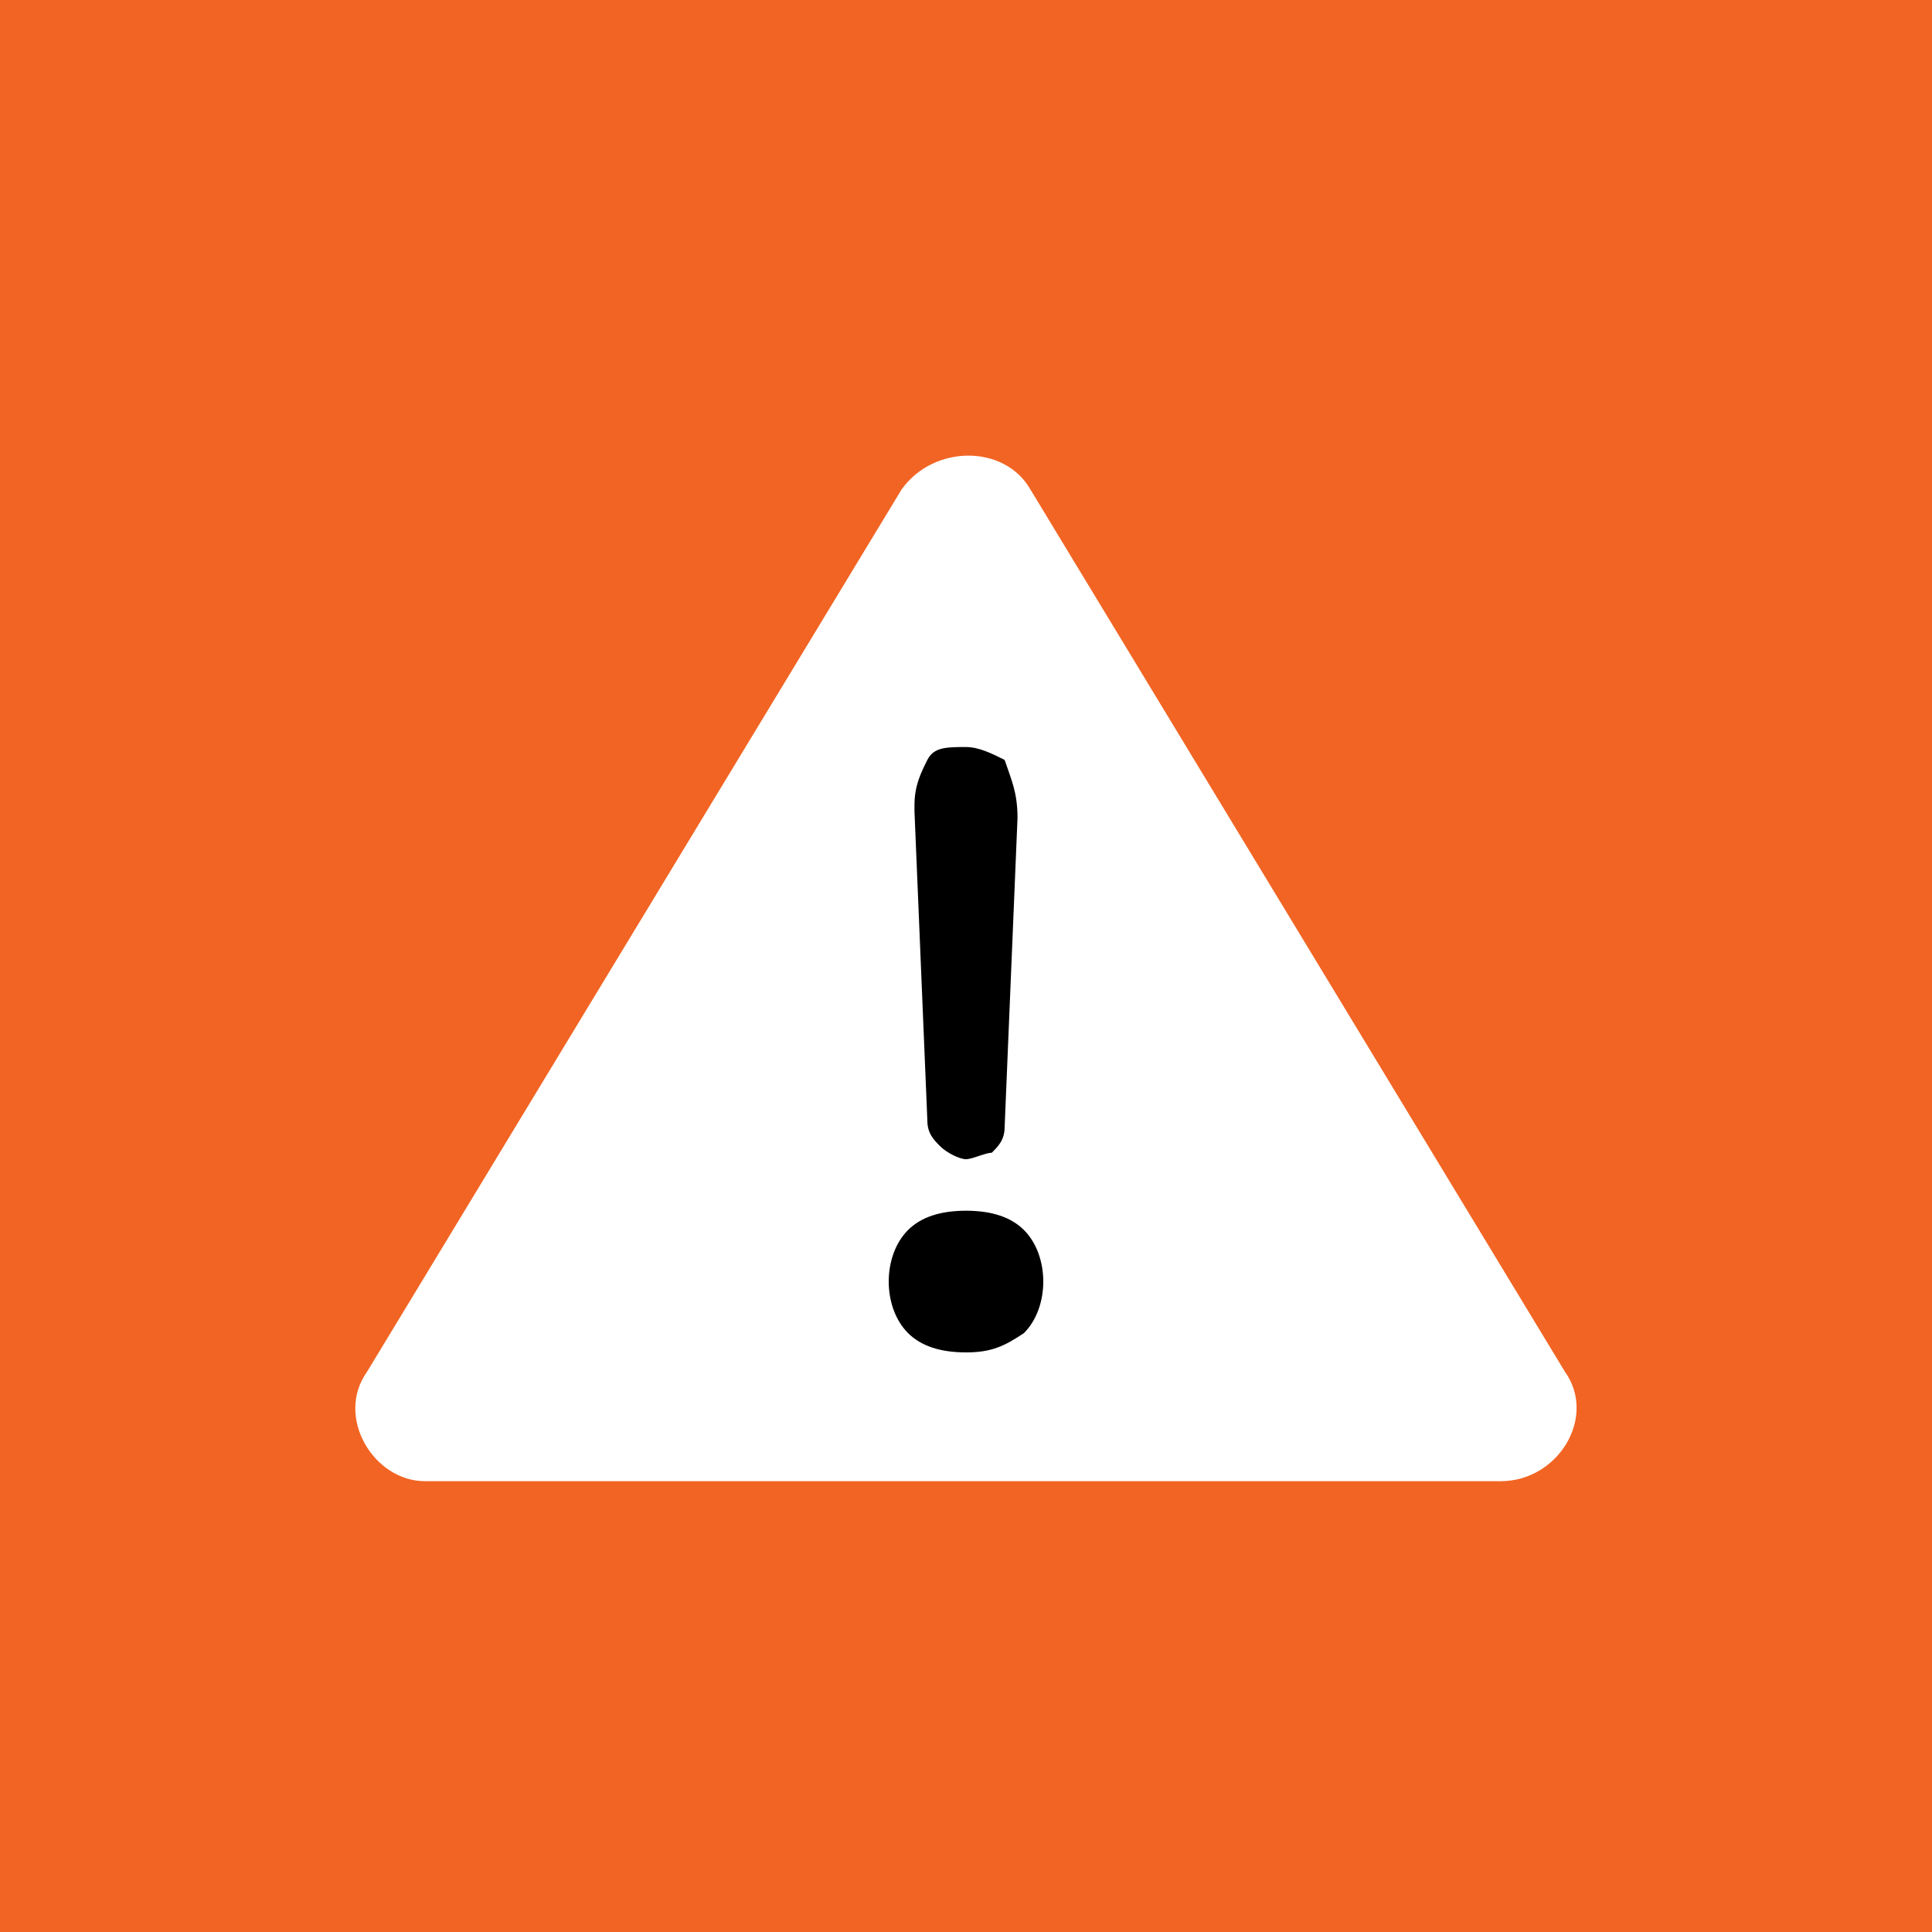 <svg xmlns="http://www.w3.org/2000/svg" viewBox="0 0 30 30"><style type="text/css">
  .st0{fill:#F26423;}
  .st1{fill:#FFFFFF;}
</style><rect class="st0" width="30" height="30"/><path class="st1" d="M24.3 21.3L16 7.6c-0.4-0.7-1.5-0.7-2 0L5.7 21.3C5.2 22 5.8 23 6.6 23h16.7C24.2 23 24.8 22 24.3 21.3z"/><path id="XMLID_5_" d="M13.8,19.9c0-0.3,0.1-0.6,0.3-0.8c0.2-0.2,0.5-0.3,0.9-0.3c0.4,0,0.7,0.1,0.9,0.3c0.2,0.2,0.3,0.5,0.3,0.8
c0,0.3-0.1,0.6-0.3,0.8C15.6,20.9,15.4,21,15,21c-0.4,0-0.7-0.1-0.9-0.3C13.9,20.5,13.8,20.2,13.8,19.9z M15.8,12.7l-0.2,4.8
c0,0.2-0.1,0.3-0.2,0.4C15.3,17.9,15.1,18,15,18c-0.1,0-0.3-0.1-0.4-0.2c-0.1-0.1-0.2-0.2-0.2-0.4l-0.2-4.8v-0.1
c0-0.3,0.1-0.5,0.2-0.7c0.1-0.2,0.3-0.2,0.6-0.2c0.2,0,0.4,0.1,0.6,0.2C15.7,12.1,15.8,12.3,15.8,12.7L15.8,12.7z"/></svg>
